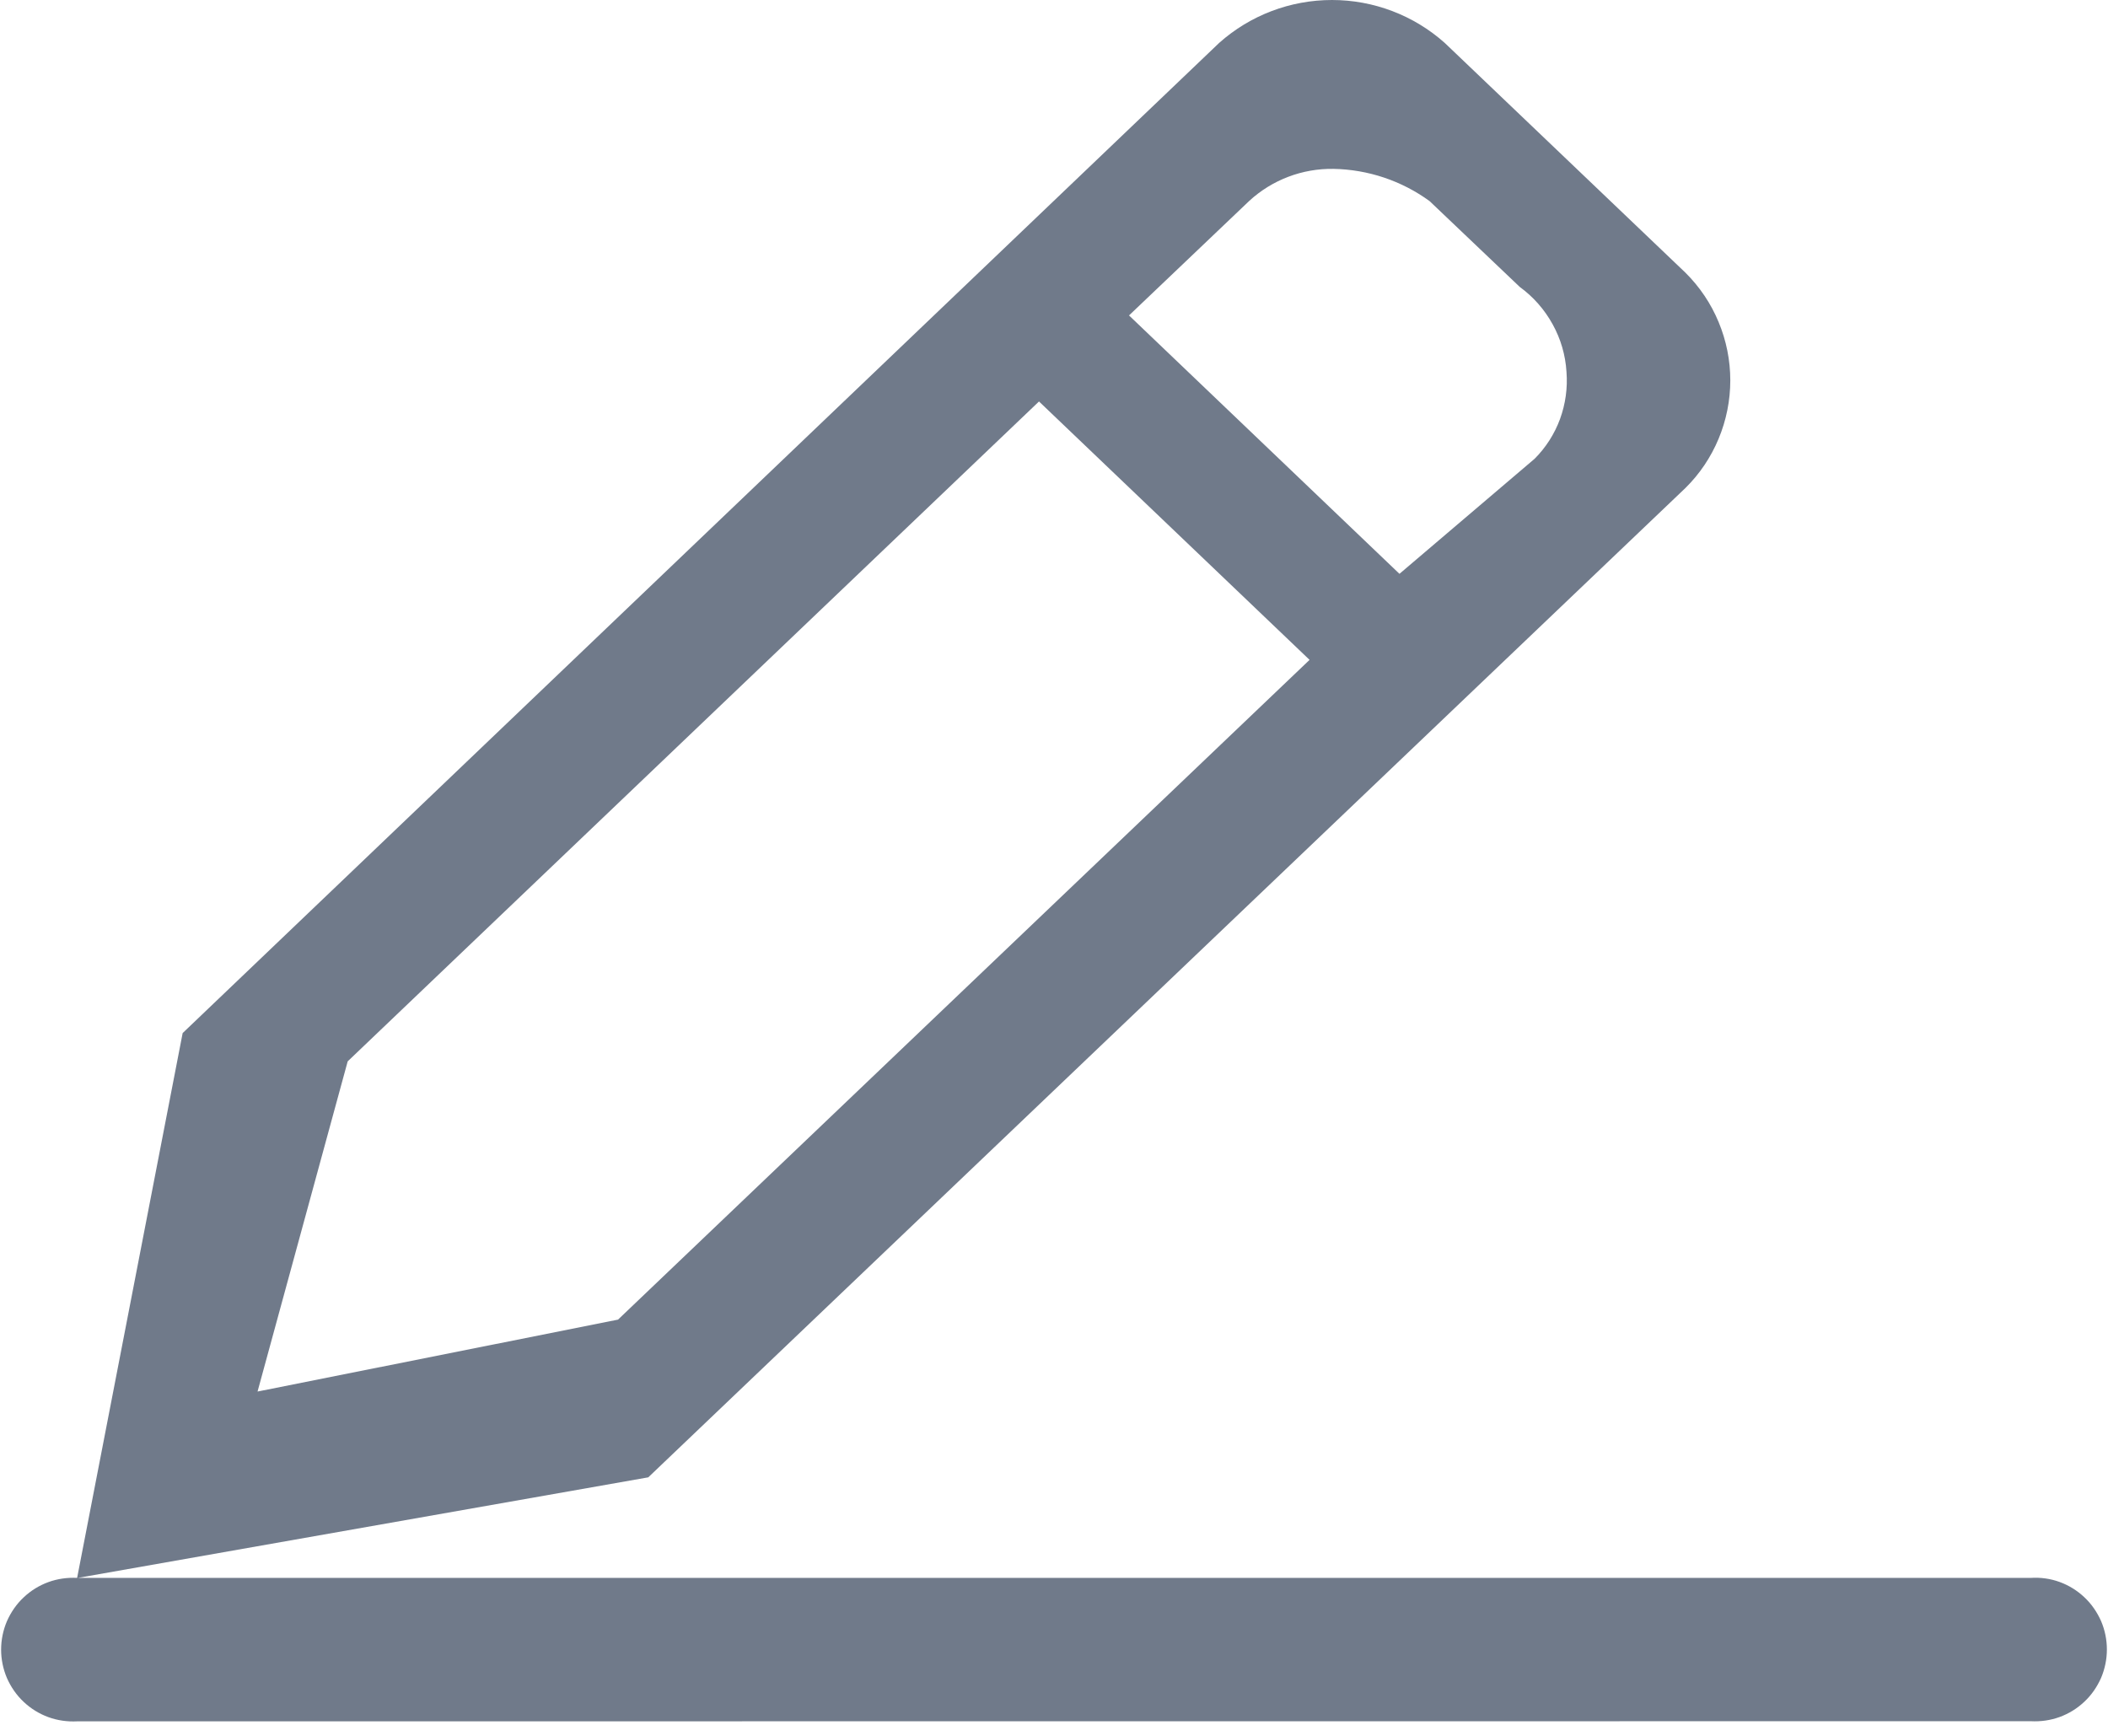<svg width="17" height="14" viewBox="0 0 17 14" fill="none" xmlns="http://www.w3.org/2000/svg">
<path d="M0.622 13.883C0.543 13.887 0.464 13.876 0.39 13.849C0.316 13.822 0.248 13.78 0.191 13.726C0.133 13.672 0.088 13.606 0.056 13.534C0.025 13.461 0.009 13.383 0.009 13.305C0.009 13.226 0.025 13.148 0.056 13.075C0.088 13.003 0.133 12.937 0.191 12.883C0.248 12.829 0.316 12.787 0.39 12.76C0.464 12.733 0.543 12.722 0.622 12.726V12.726L1.473 8.332L9.832 0.346C10.082 0.123 10.406 0 10.742 0C11.077 0 11.401 0.123 11.651 0.346L13.592 2.199C13.707 2.313 13.798 2.448 13.86 2.598C13.922 2.747 13.954 2.906 13.954 3.068C13.954 3.229 13.922 3.389 13.86 3.538C13.798 3.687 13.707 3.823 13.592 3.936L5.228 11.915L0.628 12.726H16.378C16.457 12.721 16.536 12.732 16.61 12.759C16.684 12.786 16.752 12.828 16.809 12.882C16.867 12.936 16.912 13.002 16.944 13.074C16.975 13.146 16.991 13.225 16.991 13.303C16.991 13.382 16.975 13.46 16.944 13.533C16.912 13.605 16.867 13.671 16.809 13.725C16.752 13.779 16.684 13.821 16.61 13.848C16.536 13.875 16.457 13.886 16.378 13.882L0.622 13.883ZM2.804 8.56L2.077 11.223L4.984 10.643L10.561 5.322L8.379 3.238L2.804 8.56ZM10.075 1.62L9.105 2.544L11.286 4.628L12.376 3.7C12.467 3.609 12.537 3.499 12.581 3.379C12.625 3.258 12.643 3.129 12.633 3C12.625 2.865 12.587 2.734 12.521 2.615C12.456 2.497 12.366 2.394 12.256 2.314L11.529 1.622C11.304 1.458 11.033 1.367 10.754 1.362C10.503 1.358 10.26 1.45 10.075 1.62V1.62Z" fill="#707A8A"/>
</svg>
